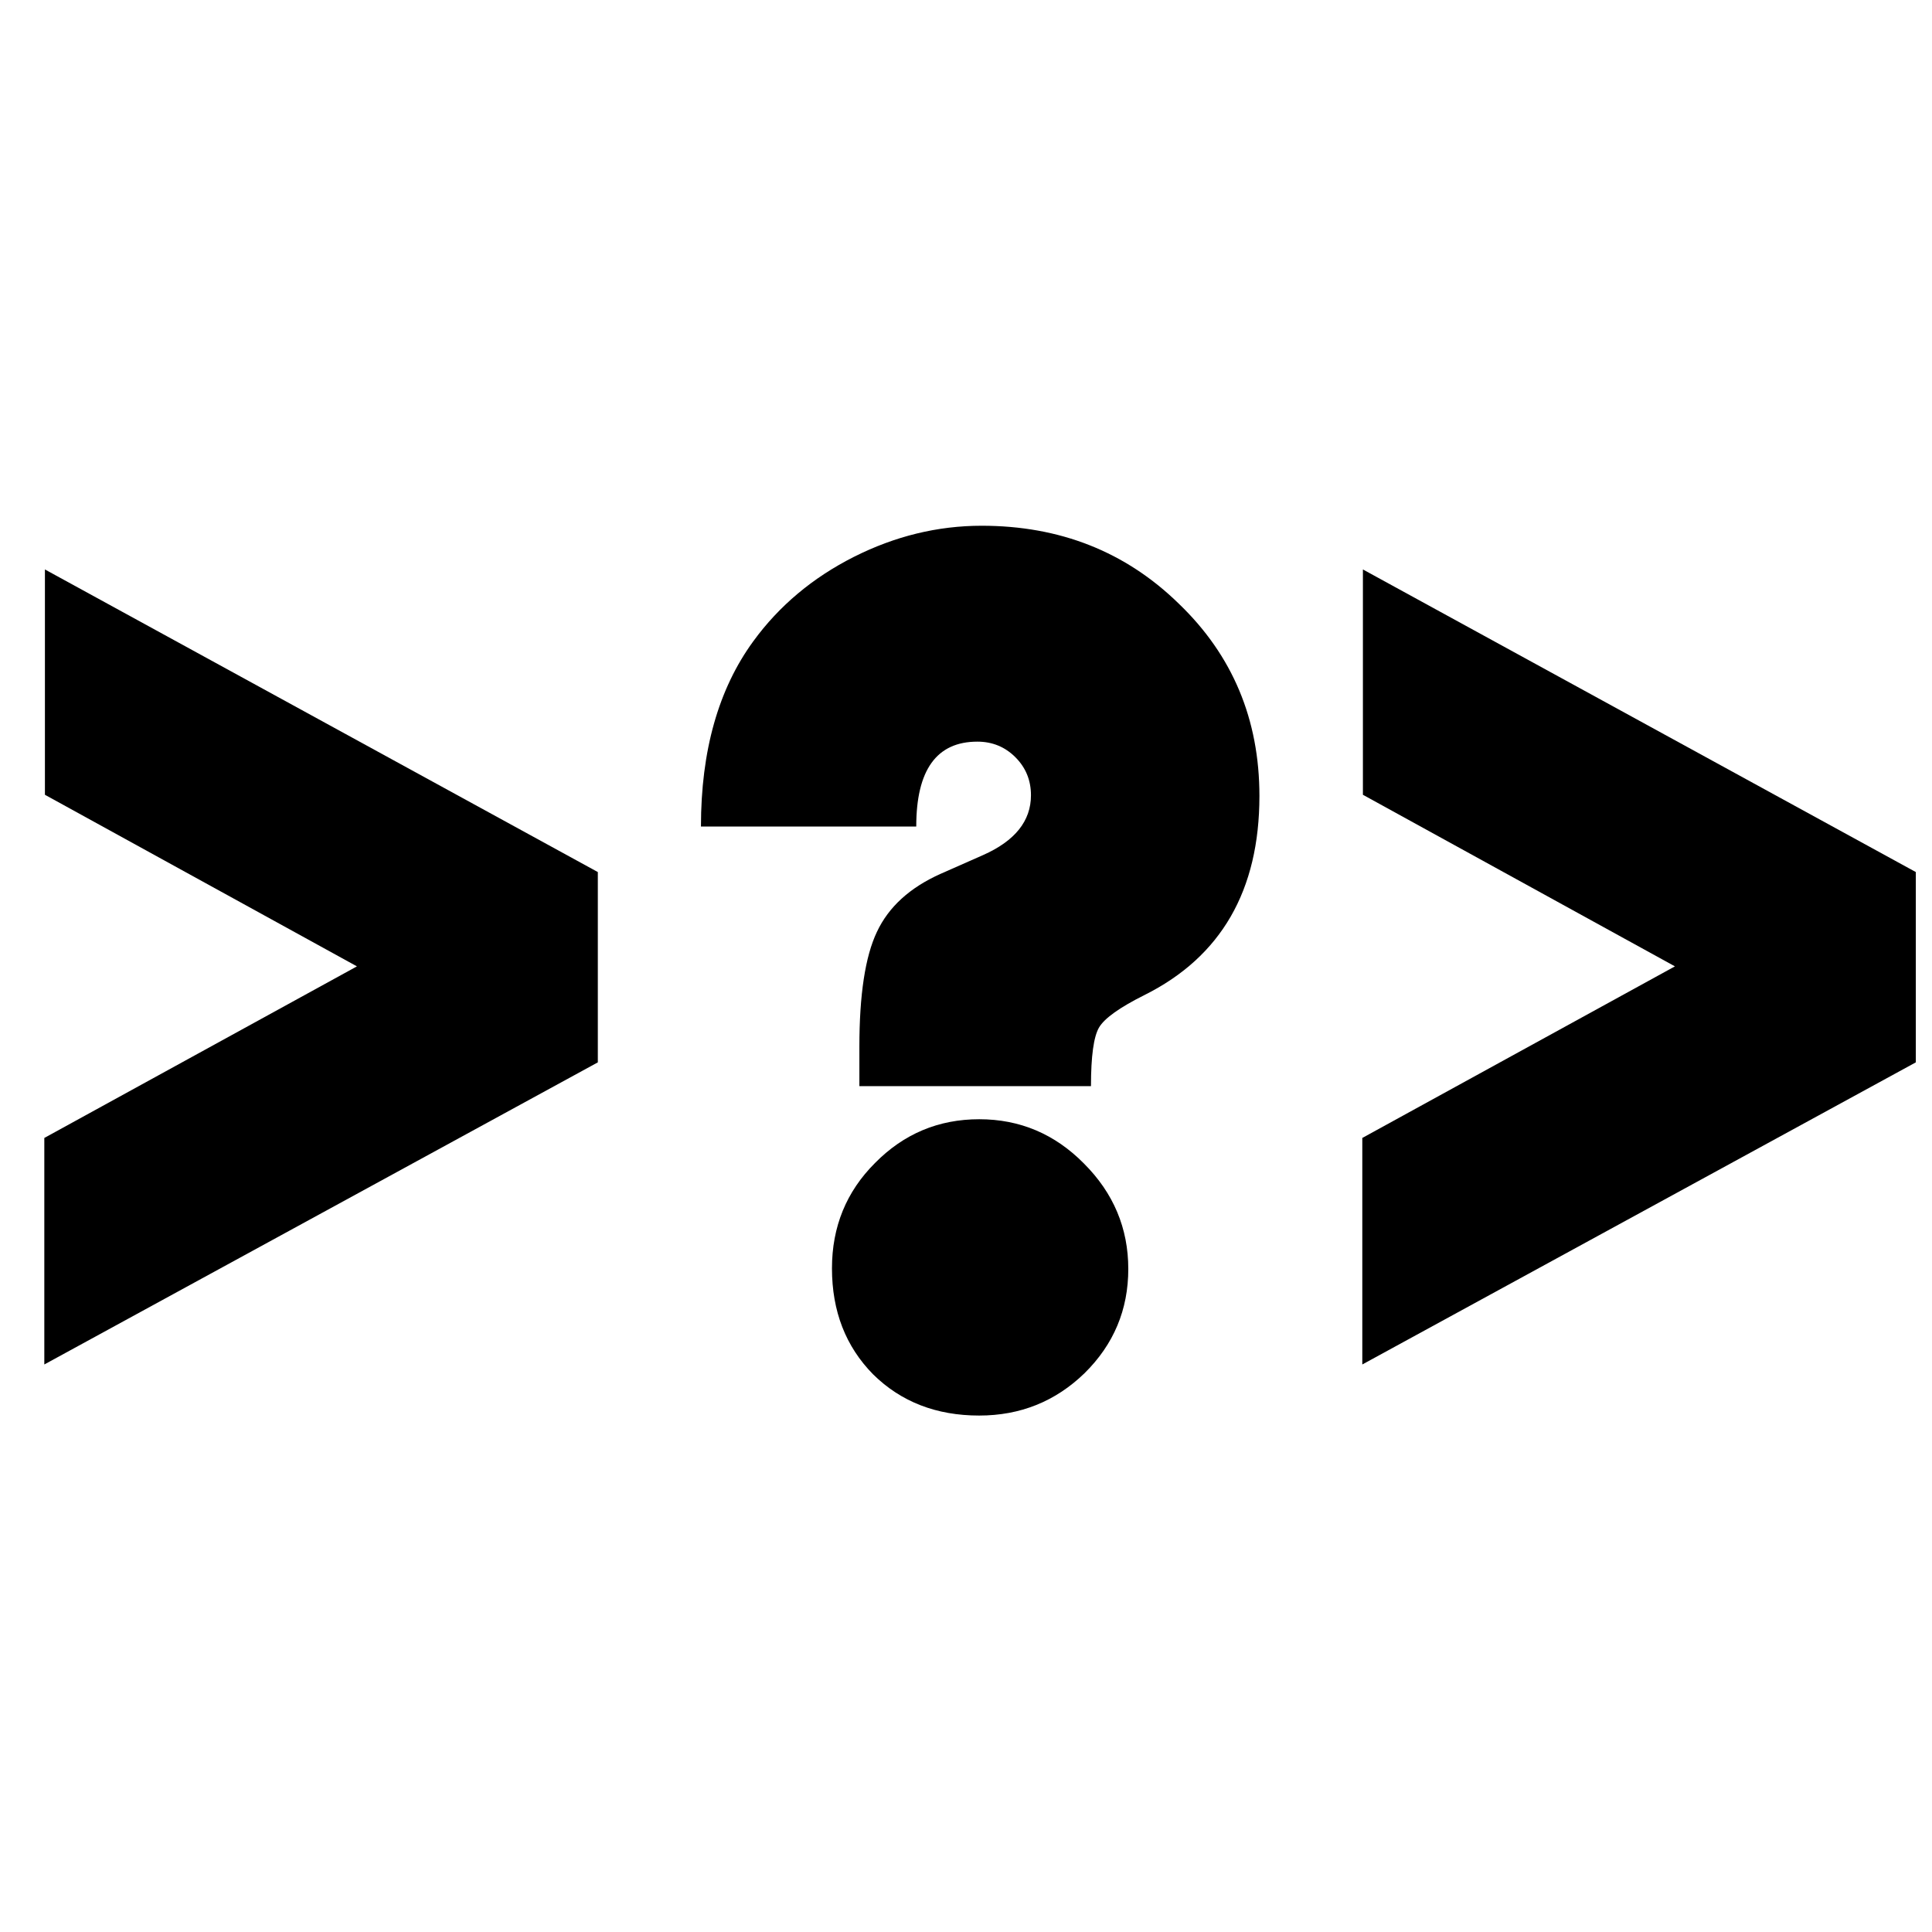 <?xml version="1.0" encoding="UTF-8" standalone="no"?>
<!-- Created with Inkscape (http://www.inkscape.org/) -->

<svg
   xmlns:dc="http://purl.org/dc/elements/1.1/"
   xmlns:cc="http://creativecommons.org/ns#"
   xmlns:rdf="http://www.w3.org/1999/02/22-rdf-syntax-ns#"
   xmlns:svg="http://www.w3.org/2000/svg"
   xmlns="http://www.w3.org/2000/svg"
   xmlns:sodipodi="http://sodipodi.sourceforge.net/DTD/sodipodi-0.dtd"
   xmlns:inkscape="http://www.inkscape.org/namespaces/inkscape"
   width="16mm"
   height="16mm"
   viewBox="0 0 16 16"
   version="1.1"
   id="svg8"
   inkscape:version="0.92.4 (5da689c313, 2019-01-14)"
   sodipodi:docname="specifications.svg">
  <defs
     id="defs2" />
  <sodipodi:namedview
     id="base"
     pagecolor="#ffffff"
     bordercolor="#666666"
     borderopacity="1.0"
     inkscape:pageopacity="0.0"
     inkscape:pageshadow="2"
     inkscape:zoom="7.9195959"
     inkscape:cx="9.378768"
     inkscape:cy="-24.020567"
     inkscape:document-units="mm"
     inkscape:current-layer="layer1"
     showgrid="false"
     fit-margin-top="0"
     fit-margin-left="0"
     fit-margin-right="0"
     fit-margin-bottom="0"
     inkscape:window-width="3840"
     inkscape:window-height="2080"
     inkscape:window-x="2869"
     inkscape:window-y="-11"
     inkscape:window-maximized="1" />
  <g
     inkscape:label="Calque 1"
     inkscape:groupmode="layer"
     id="layer1"
     transform="translate(-78.781,-105.192)">
    <g
       aria-label="&gt;?&gt;"
       style="font-style:normal;font-variant:normal;font-weight:normal;font-stretch:normal;font-size:10.583px;line-height:1.25;font-family:'Bauhaus 93';-inkscape-font-specification:'Bauhaus 93, Normal';font-variant-ligatures:normal;font-variant-caps:normal;font-variant-numeric:normal;font-feature-settings:normal;text-align:start;letter-spacing:0px;word-spacing:0px;writing-mode:lr-tb;text-anchor:start;fill:#000000;fill-opacity:1;stroke:none;stroke-width:0.265"
       id="text4520"
       transform="translate(0.367,-4.276)">
      <path
         d="M 78.781,120.768 V 118.892 l 2.589,-1.421 -2.584,-1.421 v -1.866 l 4.579,2.506 v 1.576 z"
         style="font-style:normal;font-variant:normal;font-weight:normal;font-stretch:normal;font-size:10.583px;font-family:'Bauhaus 93';-inkscape-font-specification:'Bauhaus 93, Normal';font-variant-ligatures:normal;font-variant-caps:normal;font-variant-numeric:normal;font-feature-settings:normal;text-align:start;writing-mode:lr-tb;text-anchor:start;stroke-width:0.265"
         id="path4522"
         inkscape:connector-curvature="0" />
      <path
         d="m 87.448,118.463 h -1.917 v -0.326 q 0,-0.646 0.145,-0.951 0.145,-0.31 0.527,-0.481 l 0.351,-0.155 q 0.398,-0.176 0.398,-0.496 0,-0.186 -0.129,-0.315 -0.129,-0.129 -0.315,-0.129 -0.506,0 -0.506,0.703 h -1.783 q 0,-0.941 0.434,-1.535 0.32,-0.439 0.832,-0.698 0.512,-0.258 1.059,-0.258 0.972,0 1.633,0.646 0.667,0.641 0.667,1.592 0,1.173 -0.951,1.648 -0.31,0.155 -0.377,0.269 -0.067,0.114 -0.067,0.486 z m -0.925,0.274 q 0.506,0 0.868,0.367 0.367,0.367 0.367,0.873 0,0.506 -0.362,0.863 -0.362,0.351 -0.873,0.351 -0.532,0 -0.878,-0.341 -0.341,-0.346 -0.341,-0.878 0,-0.517 0.357,-0.873 0.357,-0.362 0.863,-0.362 z"
         style="font-style:normal;font-variant:normal;font-weight:normal;font-stretch:normal;font-size:10.583px;font-family:'Bauhaus 93';-inkscape-font-specification:'Bauhaus 93, Normal';font-variant-ligatures:normal;font-variant-caps:normal;font-variant-numeric:normal;font-feature-settings:normal;text-align:start;writing-mode:lr-tb;text-anchor:start;stroke-width:0.265"
         id="path4524"
         inkscape:connector-curvature="0" />
      <path
         d="M 89.696,120.768 V 118.892 l 2.589,-1.421 -2.584,-1.421 v -1.866 l 4.579,2.506 v 1.576 z"
         style="font-style:normal;font-variant:normal;font-weight:normal;font-stretch:normal;font-size:10.583px;font-family:'Bauhaus 93';-inkscape-font-specification:'Bauhaus 93, Normal';font-variant-ligatures:normal;font-variant-caps:normal;font-variant-numeric:normal;font-feature-settings:normal;text-align:start;writing-mode:lr-tb;text-anchor:start;stroke-width:0.265"
         id="path4526"
         inkscape:connector-curvature="0" />
    </g>
  </g>
</svg>
